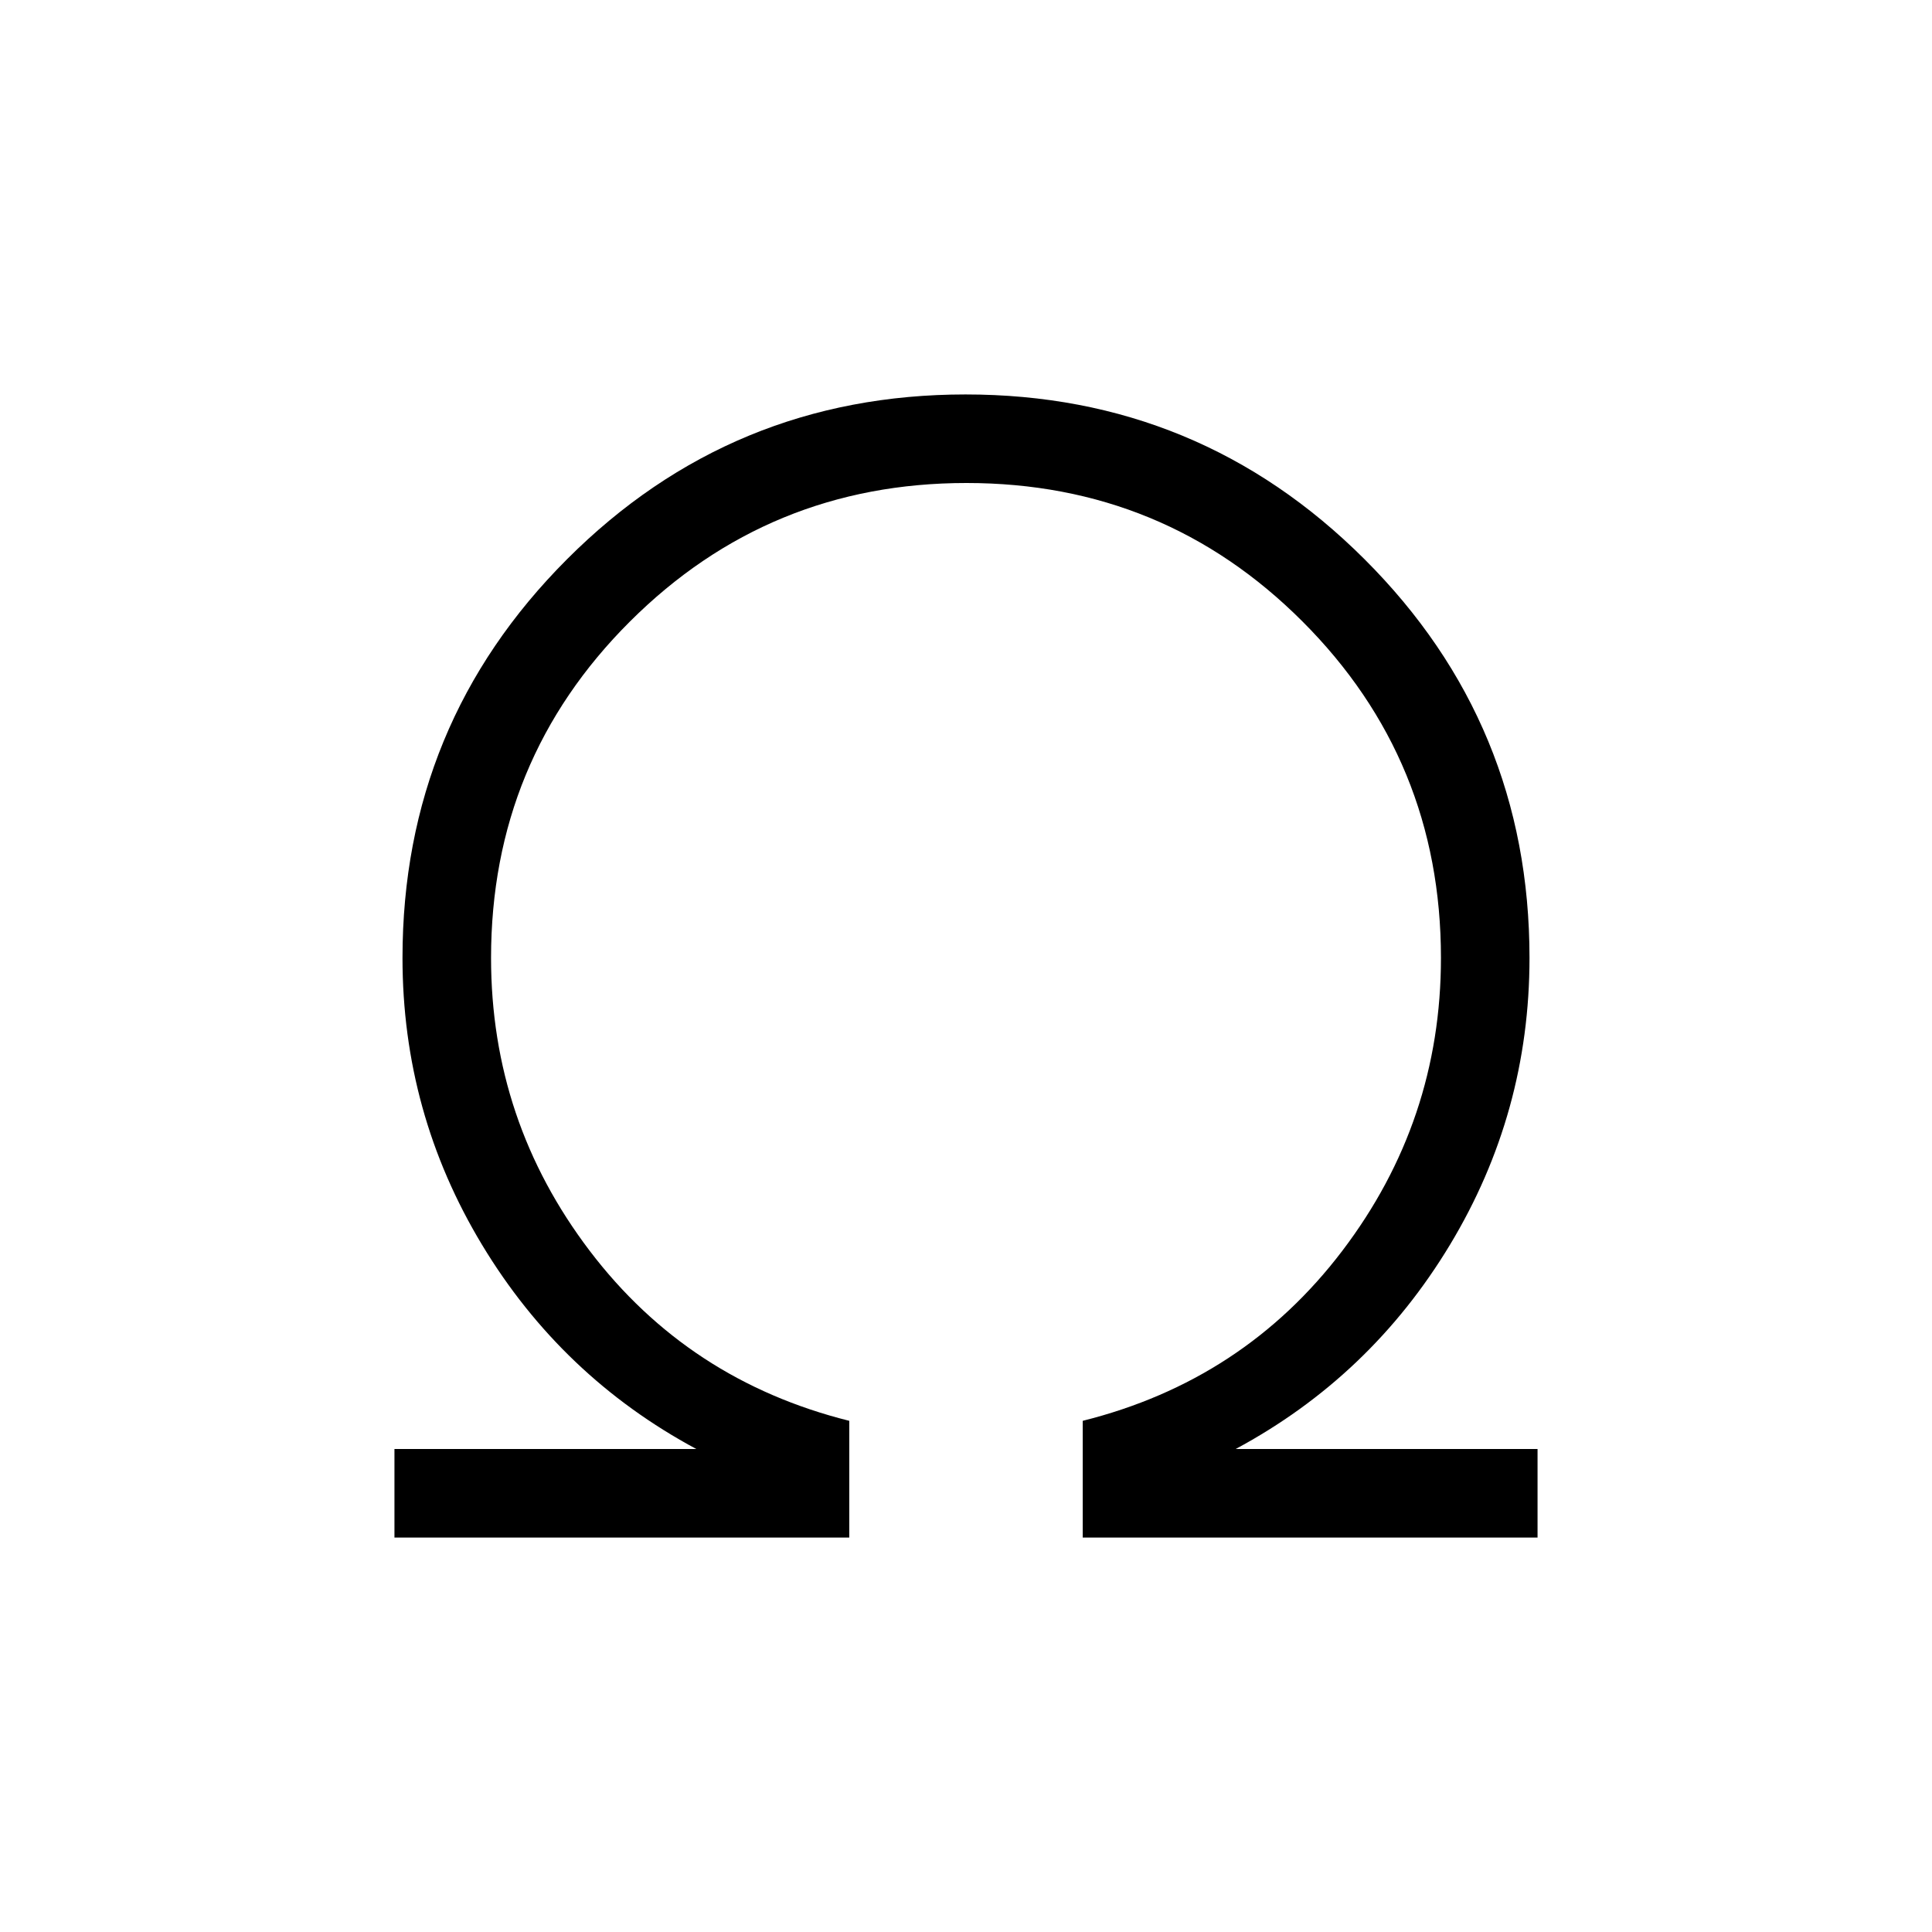 <svg xmlns="http://www.w3.org/2000/svg" height="20" viewBox="0 -960 960 960" width="20"><path d="M196-196v-44h150q-67-36-106.5-101.5T200-484q0-116.31 81.78-198.15 81.79-81.85 198-81.85Q596-764 678-682.15q82 81.84 82 198.15 0 77-39.5 142.5T614-240h150v44H538v-58q80-20 129-84.5T716-484q0-98.33-68.77-167.16-68.77-68.84-167-68.84T313-651.16Q244-582.33 244-484q0 81 49 145.5T422-254v58H196Z"/></svg>